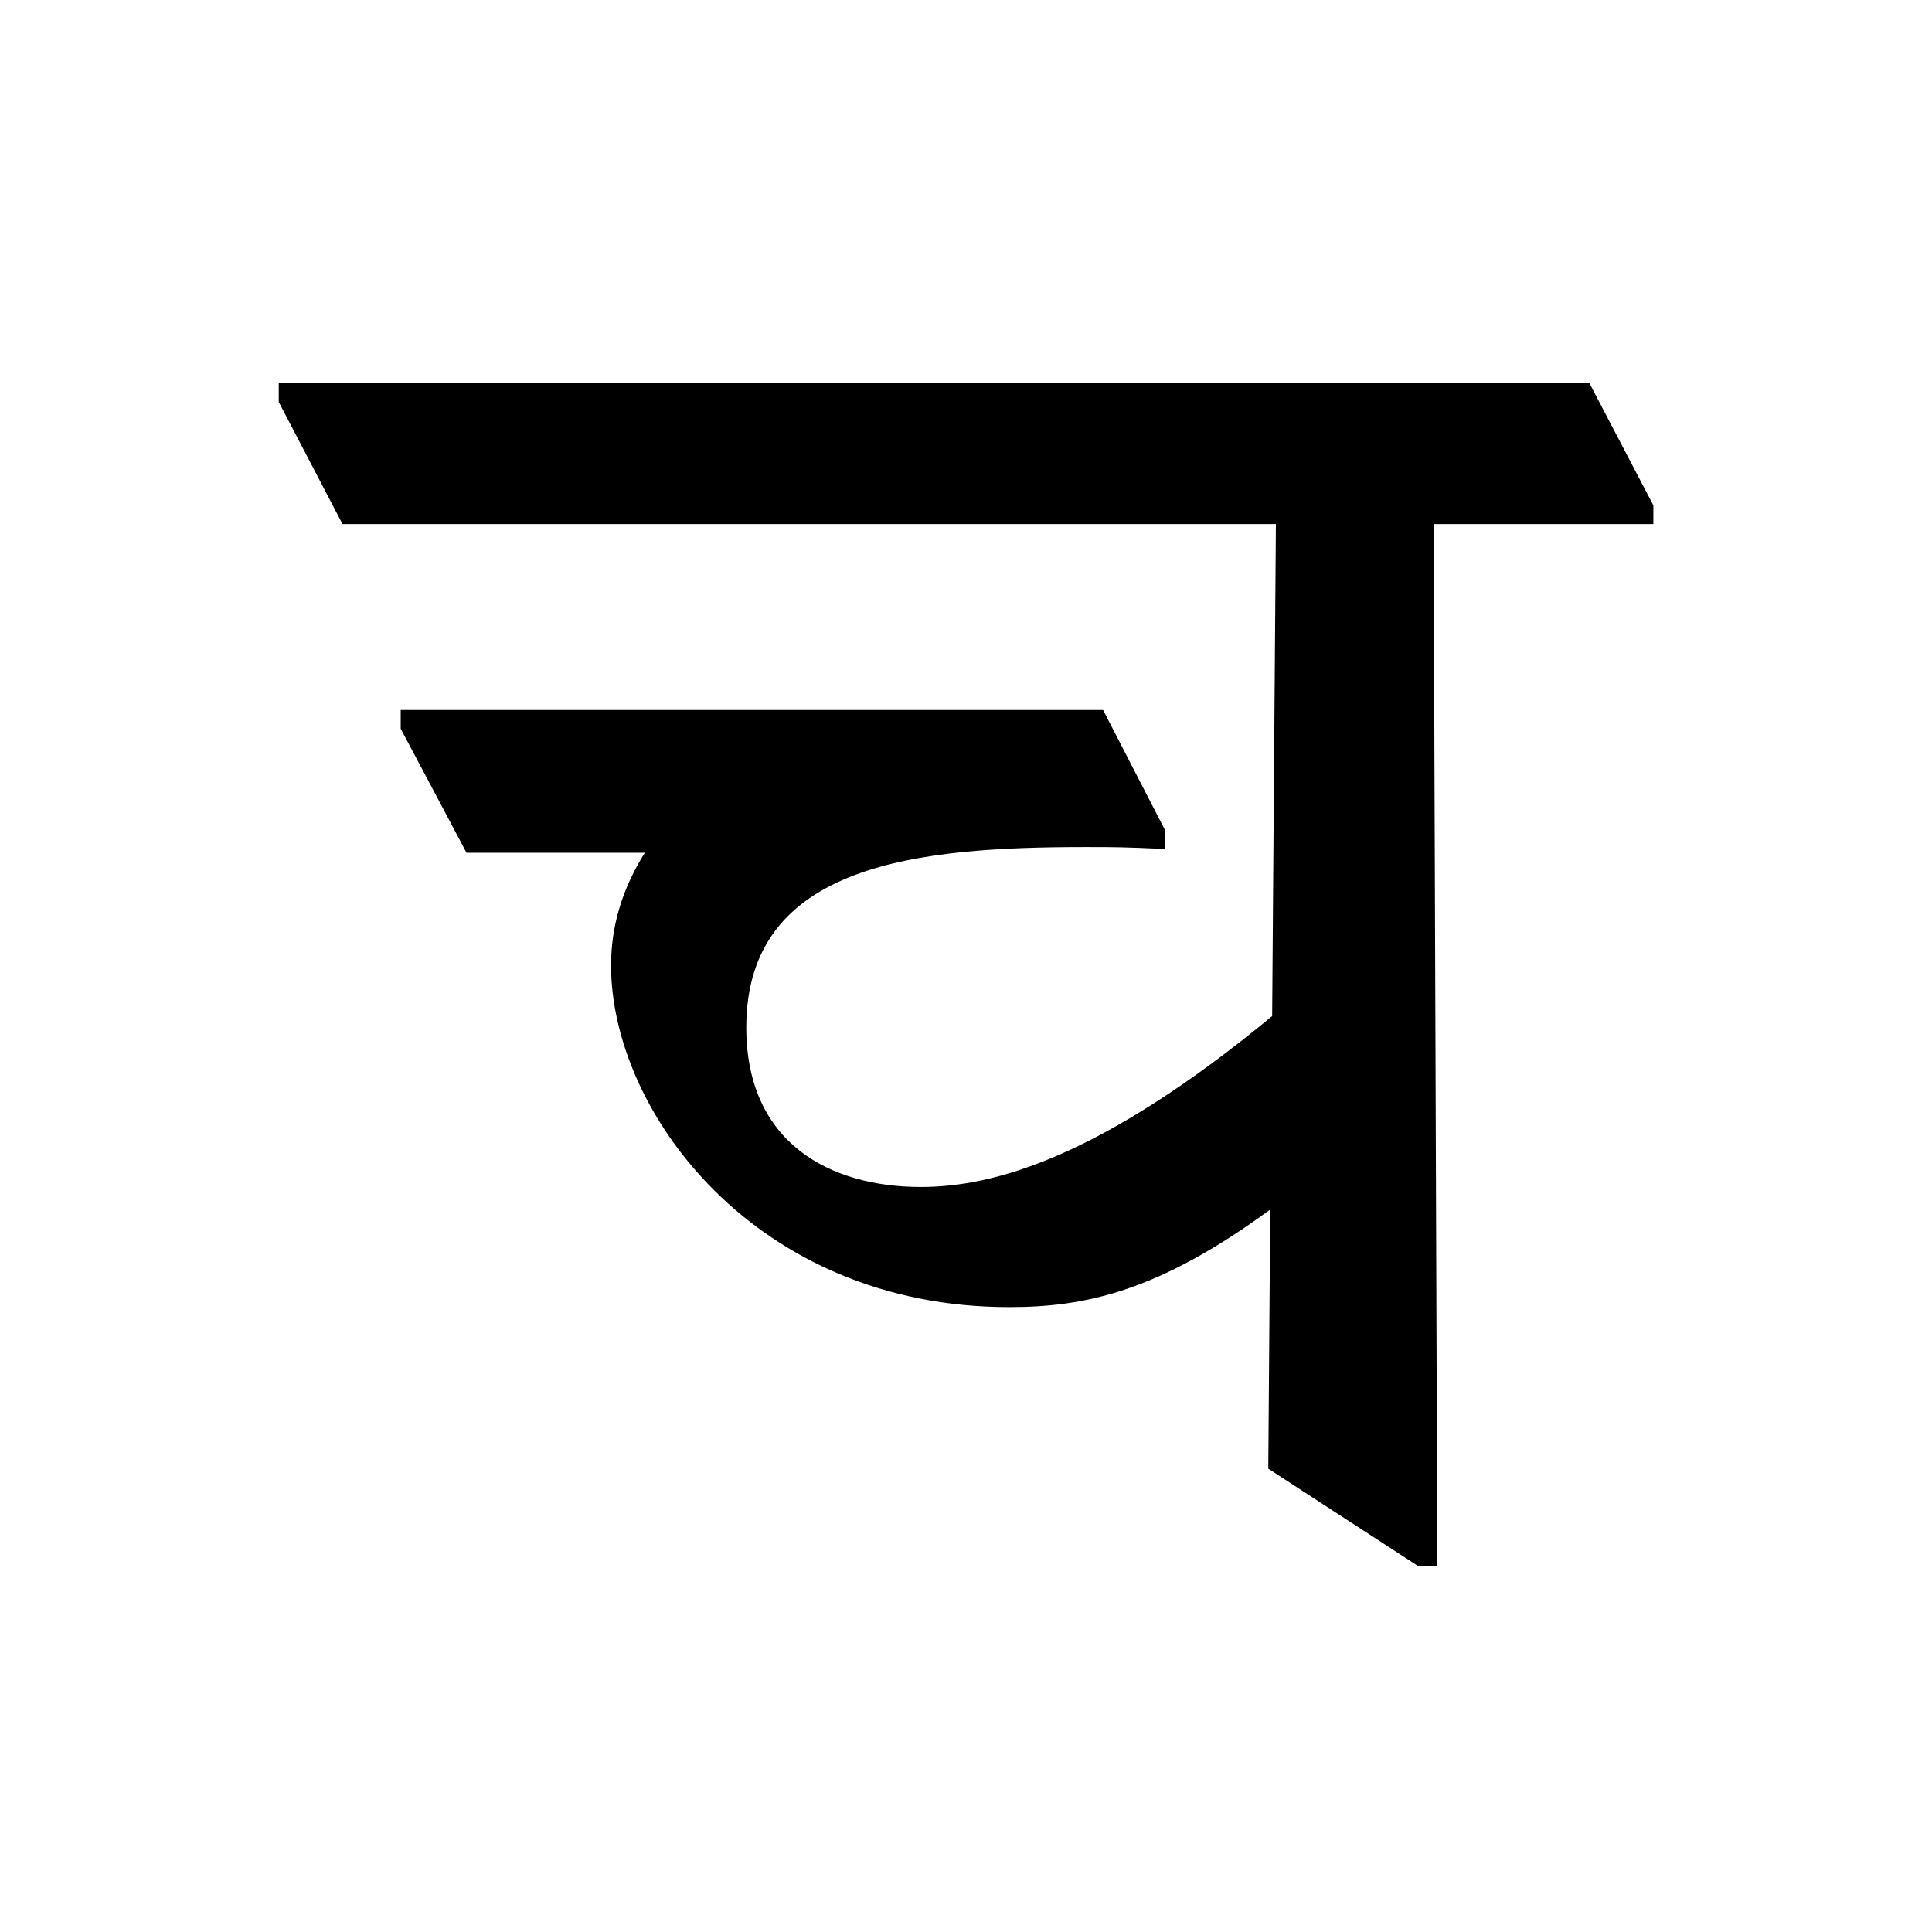 <?xml version='1.0' encoding='UTF-8'?>
<svg xmlns="http://www.w3.org/2000/svg" xmlns:xlink="http://www.w3.org/1999/xlink" width="250px" height="250px" viewBox="0 0 250 250" y="0px" x="0px" enable-background="new 0 0 250 250"><defs><symbol overflow="visible" id="a519a031a"><path d="M122.234-132.438l-.484 63.672c-22.36 18.47-36.219 22.11-45.453 22.11-11.656 0-22.594-5.594-22.594-20.657 0-21.374 22.594-23.328 43.984-23.328 3.407 0 4.86 0 10.204.25v-2.437l-8.016-15.547H8.985v2.422L17.5-89.906h23.078c-2.906 4.61-4.375 9.469-4.375 14.578 0 18.953 18.719 44.219 51.516 44.219 9.719 0 19.203-1.938 33.781-12.625l-.25 33.53 19.453 12.642h2.422l-.484-134.875h28.437v-2.422l-8.266-15.797H-6.797v2.422l8.25 15.797zm0 0"/></symbol></defs><use xlink:href="#a519a031a" x="42.866" y="200.25"/></svg>